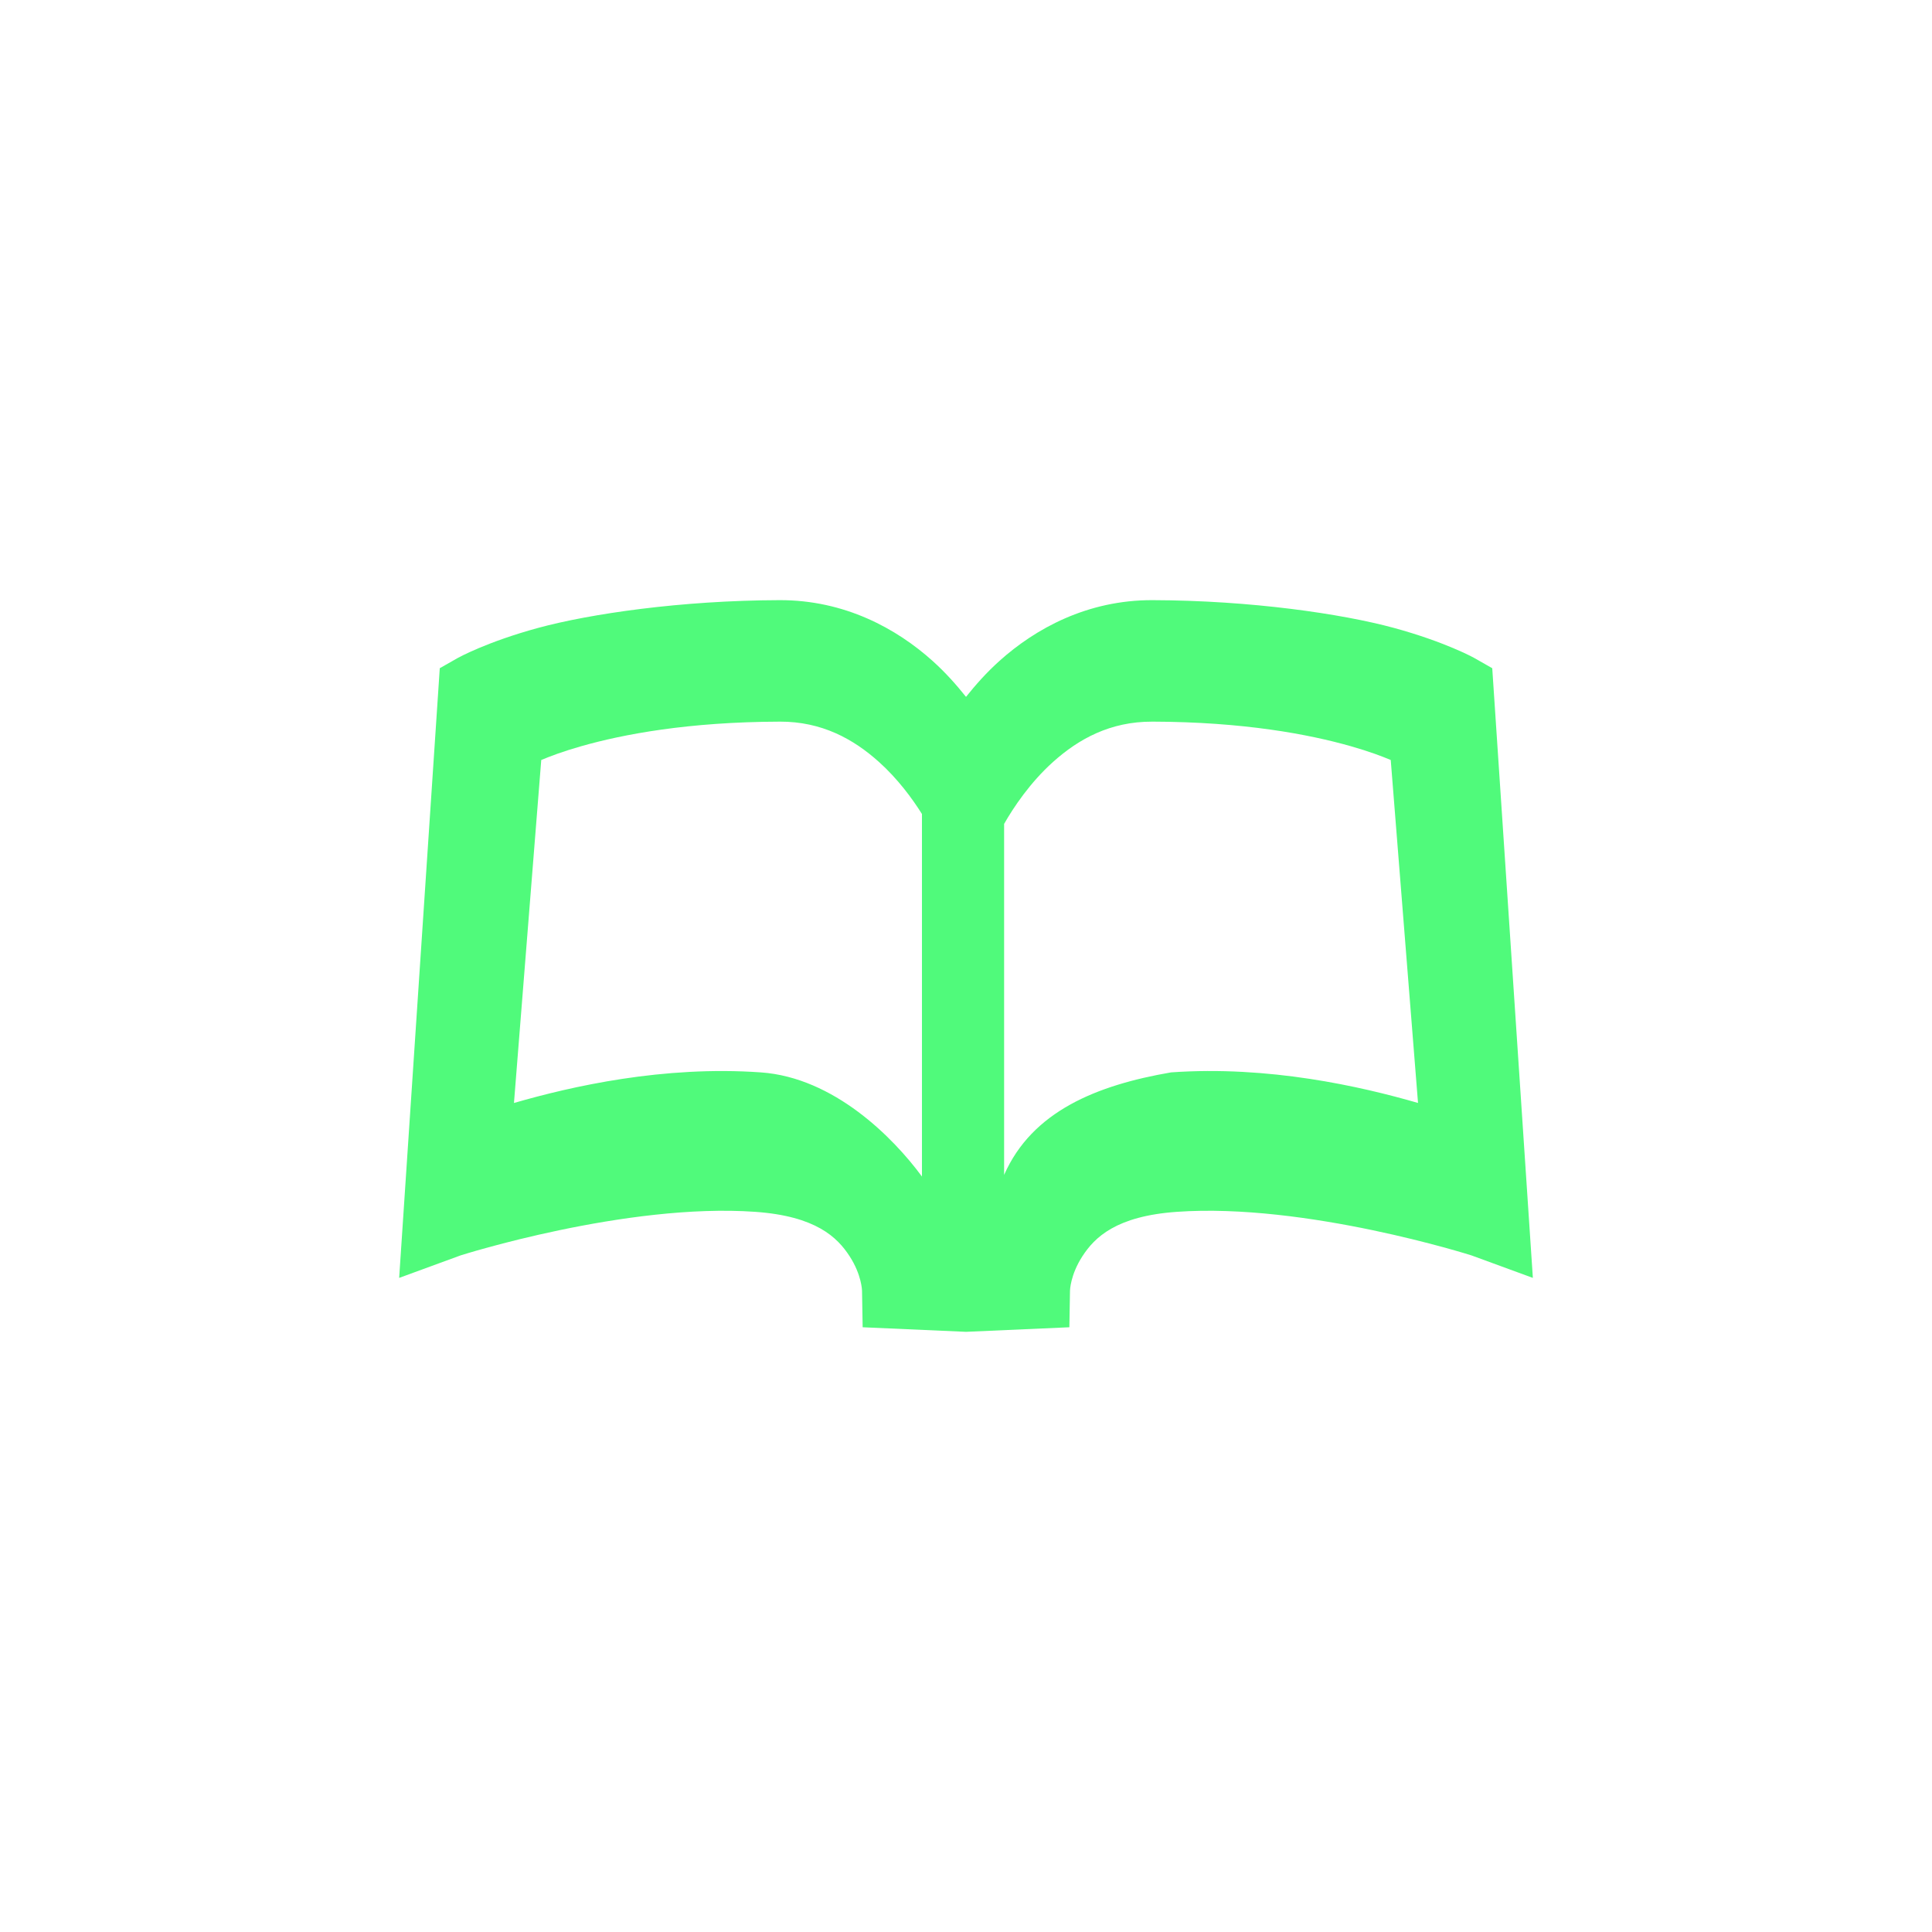 <?xml version="1.0" encoding="UTF-8" standalone="no"?>
<!-- Created with Inkscape (http://www.inkscape.org/) -->

<svg
   width="512"
   height="512"
   viewBox="0 0 135.467 135.467"
   version="1.1"
   id="svg5"
   inkscape:version="1.2 (dc2aeda, 2022-05-15)"
   sodipodi:docname="office.svg"
   xmlns:inkscape="http://www.inkscape.org/namespaces/inkscape"
   xmlns:sodipodi="http://sodipodi.sourceforge.net/DTD/sodipodi-0.dtd"
   xmlns="http://www.w3.org/2000/svg"
   xmlns:svg="http://www.w3.org/2000/svg">
  <sodipodi:namedview
     id="namedview7"
     pagecolor="#282a36"
     bordercolor="#ff79c6"
     borderopacity="1"
     inkscape:showpageshadow="0"
     inkscape:pageopacity="0"
     inkscape:pagecheckerboard="0"
     inkscape:deskcolor="#282a36"
     inkscape:document-units="px"
     showgrid="true"
     showborder="false"
     inkscape:zoom="2.3297949"
     inkscape:cx="238.21839"
     inkscape:cy="258.17723"
     inkscape:window-width="1914"
     inkscape:window-height="1008"
     inkscape:window-x="0"
     inkscape:window-y="33"
     inkscape:window-maximized="1"
     inkscape:current-layer="layer2">
    <inkscape:grid
       type="xygrid"
       id="grid476"
       spacingx="8.467"
       spacingy="8.467"
       empspacing="0"
       originx="127"
       originy="0" />
  </sodipodi:namedview>
  <defs
     id="defs2">
    <inkscape:path-effect
       effect="mirror_symmetry"
       start_point="-44.888,34.266"
       end_point="-44.888,182.963"
       center_point="-44.888,108.615"
       id="path-effect2589"
       is_visible="true"
       lpeversion="1.2"
       lpesatellites=""
       mode="free"
       discard_orig_path="false"
       fuse_paths="true"
       oposite_fuse="false"
       split_items="false"
       split_open="false"
       link_styles="false" />
    <inkscape:path-effect
       effect="spiro"
       id="path-effect2268"
       is_visible="true"
       lpeversion="1" />
    <inkscape:path-effect
       effect="bspline"
       id="path-effect2264"
       is_visible="true"
       lpeversion="1"
       weight="33.333"
       steps="2"
       helper_size="0"
       apply_no_weight="true"
       apply_with_weight="true"
       only_selected="false" />
    <inkscape:path-effect
       effect="bspline"
       id="path-effect2219"
       is_visible="true"
       lpeversion="1"
       weight="33.333"
       steps="2"
       helper_size="0"
       apply_no_weight="true"
       apply_with_weight="true"
       only_selected="false" />
    <inkscape:path-effect
       effect="fillet_chamfer"
       id="path-effect2215"
       is_visible="true"
       lpeversion="1"
       nodesatellites_param="F,0,0,1,0,2,0,1 @ F,0,0,1,0,0,0,1 @ F,0,0,1,0,2,0,1 @ F,0,0,1,0,1,0,1 @ F,0,0,1,0,1,0,1"
       unit="px"
       method="auto"
       mode="F"
       radius="0"
       chamfer_steps="1"
       flexible="false"
       use_knot_distance="true"
       apply_no_radius="true"
       apply_with_radius="true"
       only_selected="false"
       hide_knots="false" />
    <inkscape:path-effect
       effect="mirror_symmetry"
       start_point="-74.77,25.57"
       end_point="-74.77,132.158"
       center_point="-74.77,78.864"
       id="path-effect2062"
       is_visible="true"
       lpeversion="1.2"
       lpesatellites=""
       mode="free"
       discard_orig_path="false"
       fuse_paths="true"
       oposite_fuse="false"
       split_items="false"
       split_open="false"
       link_styles="false" />
    <inkscape:path-effect
       effect="bspline"
       id="path-effect1142"
       is_visible="true"
       lpeversion="1"
       weight="33.333"
       steps="2"
       helper_size="0"
       apply_no_weight="true"
       apply_with_weight="true"
       only_selected="false" />
  </defs>
  <g
     inkscape:label="Layer 1"
     inkscape:groupmode="layer"
     id="layer1"
     transform="translate(127)"
     style="fill:#6272a4;fill-opacity:1;stroke:none"
     sodipodi:insensitive="true">
    <rect
       style="fill:#9083ce;fill-opacity:0;stroke:none;stroke-width:12.7"
       id="rect234"
       width="135.467"
       height="135.467"
       x="-127"
       y="0" />
    <rect
       style="fill:#9083ce;fill-opacity:0;stroke:none;stroke-width:12.7"
       id="rect2611"
       width="76.2"
       height="76.2"
       x="-97.367"
       y="29.633" />
  </g>
  <g
     inkscape:groupmode="layer"
     id="layer2"
     inkscape:label="Layer 2"
     transform="translate(127)">
    <path
       id="path2533"
       style="color:#000000;fill:#50fa7b;stroke-width:0.637;stroke-linecap:round"
       d="m -72.337,42.081 c -6.93,0.018 -13.313,0.965 -16.911,1.941 -3.598,0.976 -5.625,2.097 -5.625,2.097 l -1.291,0.734 -2.848,42.75 4.302,-1.576 c 0,0 11.615,-3.699 20.668,-3.056 4.26,0.302 5.758,1.794 6.613,3.111 0.855,1.317 0.872,2.419 0.872,2.419 l 0.044,2.563 7.247,0.32 7.247,-0.32 0.044,-2.563 c 0,0 0.017,-1.102 0.872,-2.419 0.855,-1.317 2.353,-2.809 6.614,-3.111 9.053,-0.643 20.668,3.056 20.668,3.056 l 4.301,1.576 -2.848,-42.75 -1.291,-0.734 c 0,0 -2.028,-1.12 -5.625,-2.097 -3.598,-0.976 -9.981,-1.923 -16.911,-1.941 -4.571,-0.012 -8.21,2.002 -10.723,4.258 -0.927,0.832 -1.678,1.688 -2.348,2.523 -0.67,-0.835 -1.42,-1.691 -2.348,-2.523 -2.513,-2.256 -6.152,-4.27 -10.723,-4.258 z m 0.015,8.518 c 2.937,-0.008 5.151,1.21 6.953,2.827 1.313,1.179 2.331,2.561 3.014,3.649 v 25.422 c -2.013,-2.737 -6.173,-6.94 -11.288,-7.303 -6.848,-0.486 -13.287,0.978 -17.319,2.145 l 1.913,-24.05 c 0.64,-0.266 1.478,-0.589 2.797,-0.965 2.928,-0.835 7.507,-1.707 13.93,-1.724 z m 26.11,0 c 6.422,0.017 11.002,0.89 13.93,1.724 1.319,0.376 2.157,0.7 2.797,0.965 l 1.913,24.049 c -4.032,-1.166 -10.471,-2.63 -17.319,-2.144 -5.187,0.895 -9.737,2.716 -11.703,7.189 V 57.769 c 0.646,-1.137 1.816,-2.894 3.429,-4.342 1.802,-1.618 4.016,-2.835 6.953,-2.827 z" />
  </g>
</svg>
